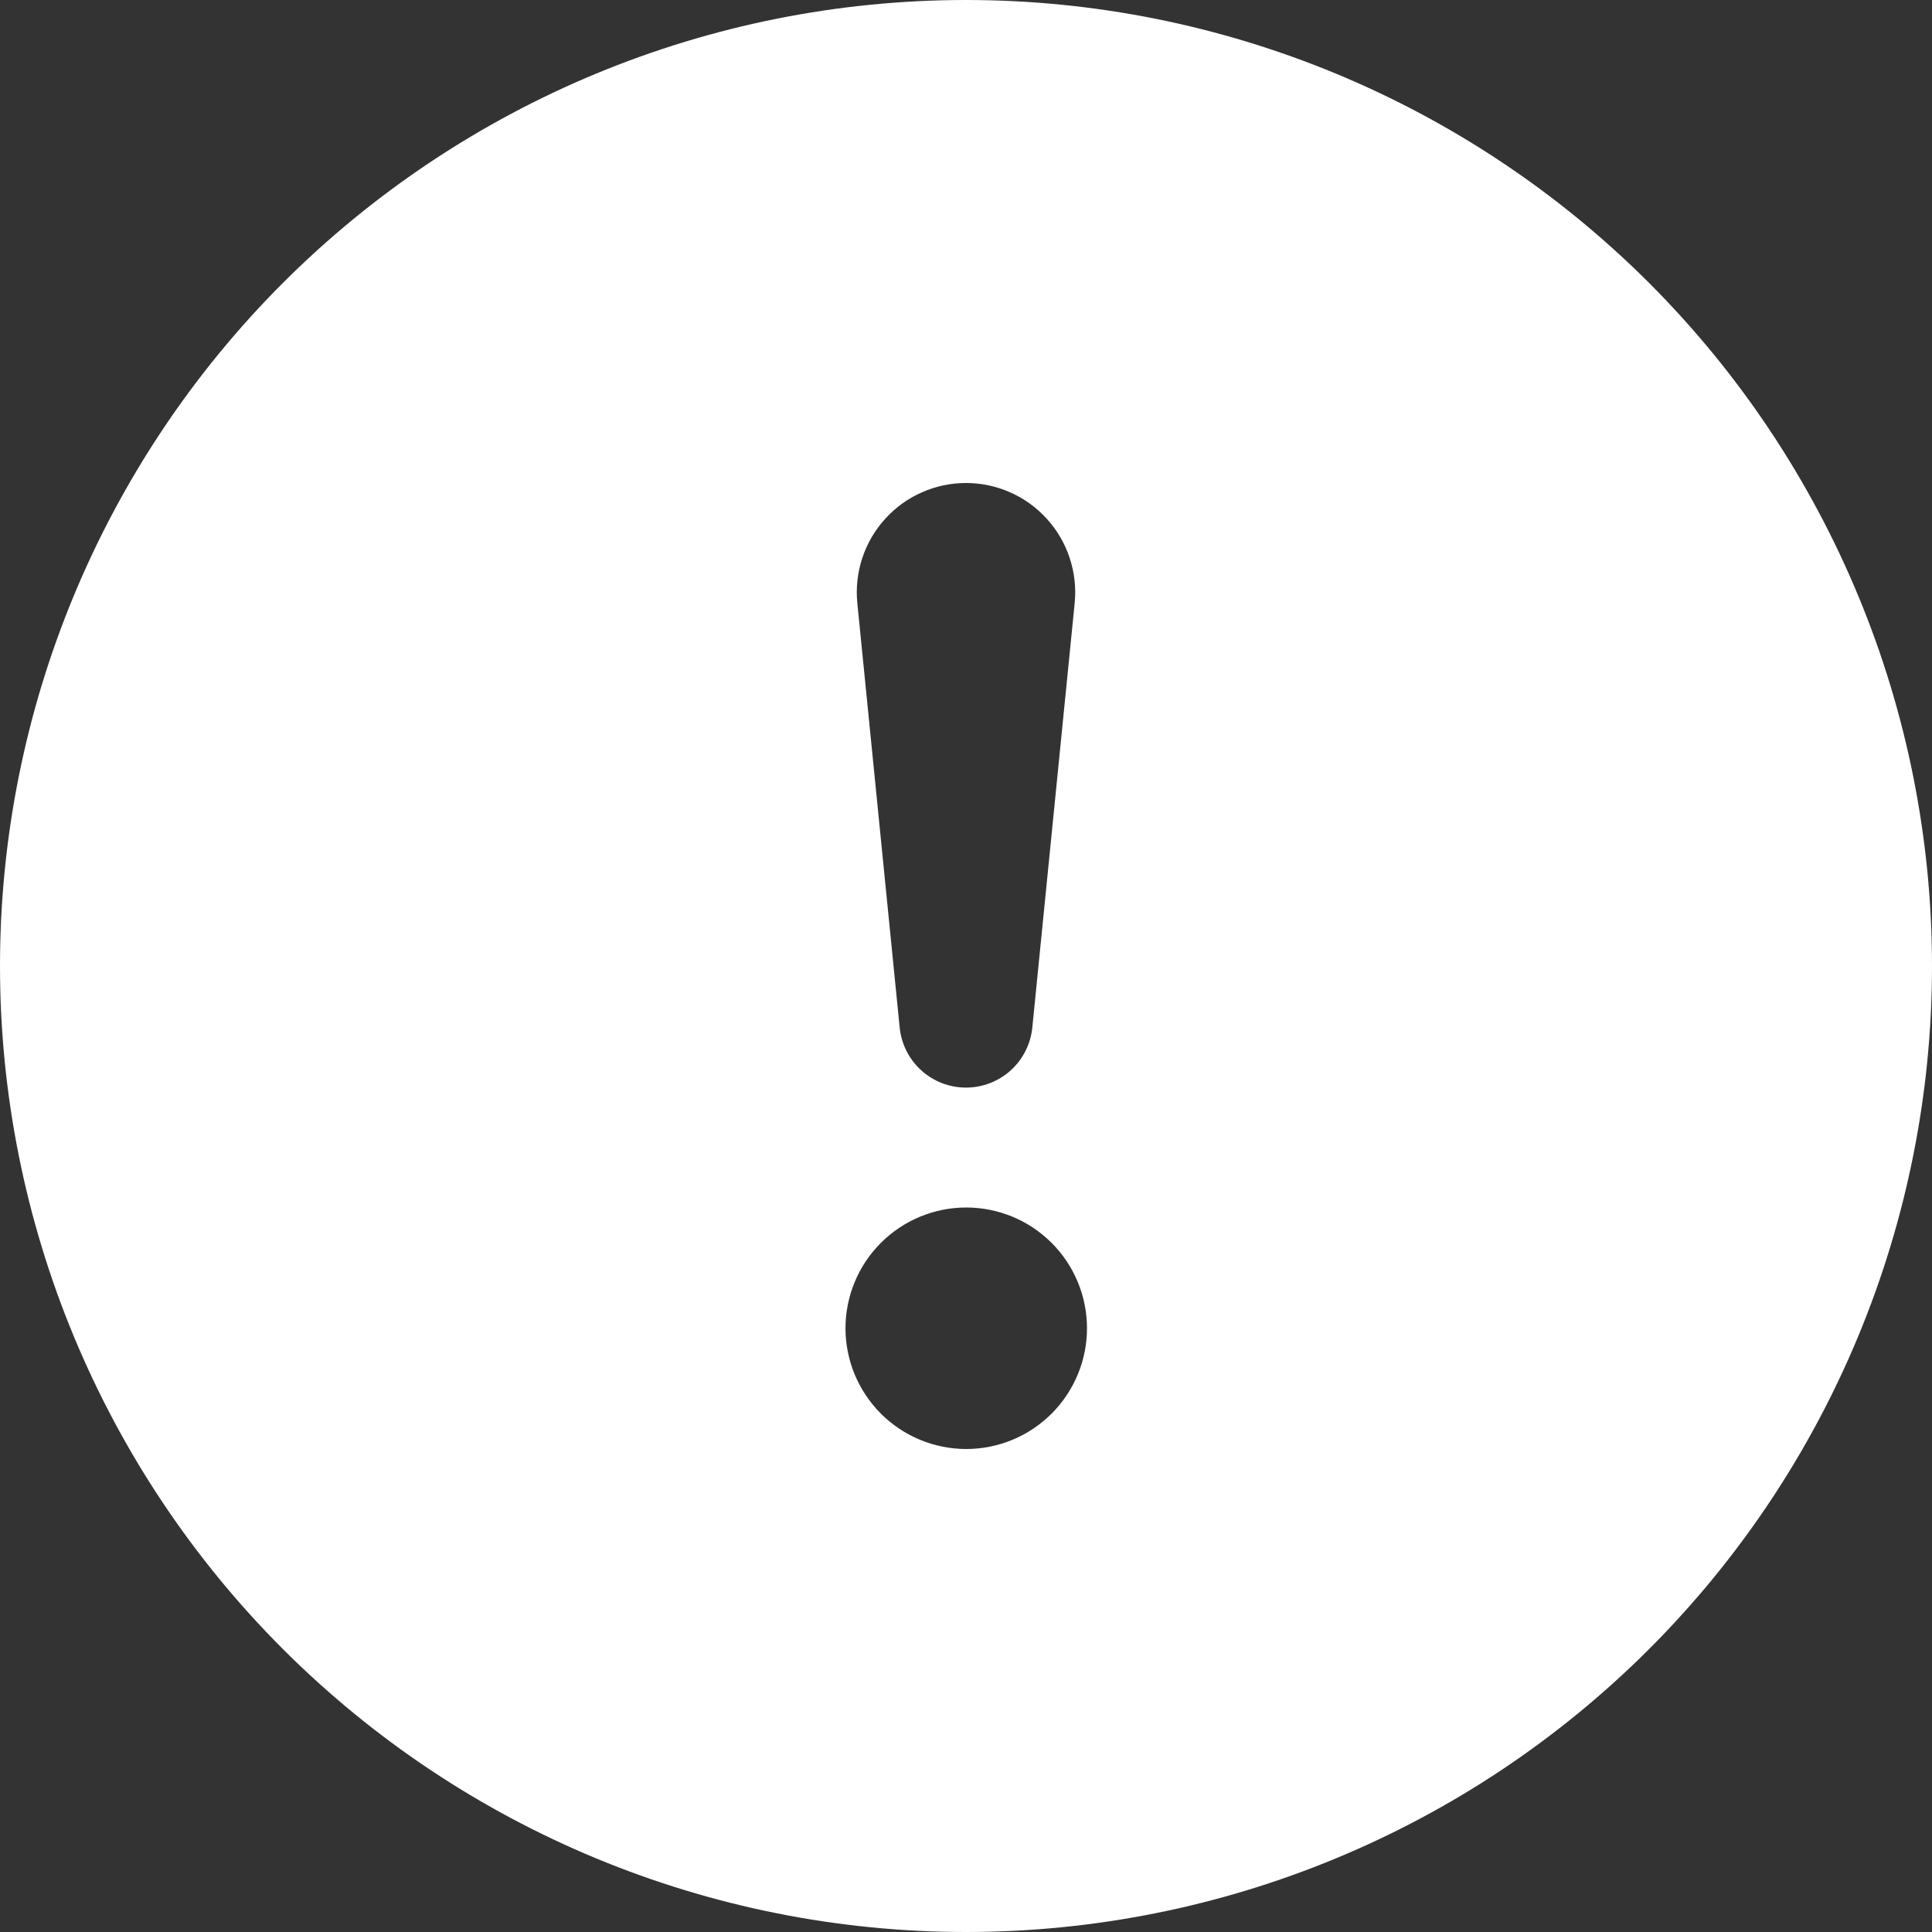 <svg width="32" height="32" viewBox="0 0 32 32" fill="none" xmlns="http://www.w3.org/2000/svg">
<rect x="0" y="0" width="32" height="32" fill="#333333" stroke="none"/>
<path d="M32 16C32 20.244 30.314 24.313 27.314 27.314C24.313 30.314 20.244 32 16 32C11.757 32 7.687 30.314 4.686 27.314C1.686 24.313 0 20.244 0 16C0 11.757 1.686 7.687 4.686 4.686C7.687 1.686 11.757 0 16 0C20.244 0 24.313 1.686 27.314 4.686C30.314 7.687 32 11.757 32 16ZM16 8C15.747 8 15.497 8.053 15.266 8.156C15.035 8.258 14.828 8.408 14.659 8.596C14.489 8.783 14.361 9.004 14.282 9.244C14.203 9.484 14.175 9.738 14.2 9.99L14.9 17.004C14.924 17.279 15.05 17.536 15.253 17.723C15.457 17.91 15.723 18.014 16 18.014C16.276 18.014 16.543 17.91 16.747 17.723C16.95 17.536 17.076 17.279 17.1 17.004L17.8 9.99C17.825 9.738 17.797 9.484 17.718 9.244C17.639 9.004 17.511 8.783 17.341 8.596C17.172 8.408 16.965 8.258 16.734 8.156C16.503 8.053 16.253 8 16 8ZM16.004 20C15.474 20 14.965 20.211 14.59 20.586C14.215 20.961 14.004 21.47 14.004 22C14.004 22.53 14.215 23.039 14.59 23.414C14.965 23.789 15.474 24 16.004 24C16.534 24 17.043 23.789 17.418 23.414C17.793 23.039 18.004 22.53 18.004 22C18.004 21.47 17.793 20.961 17.418 20.586C17.043 20.211 16.534 20 16.004 20Z" fill="white"/>
</svg>
